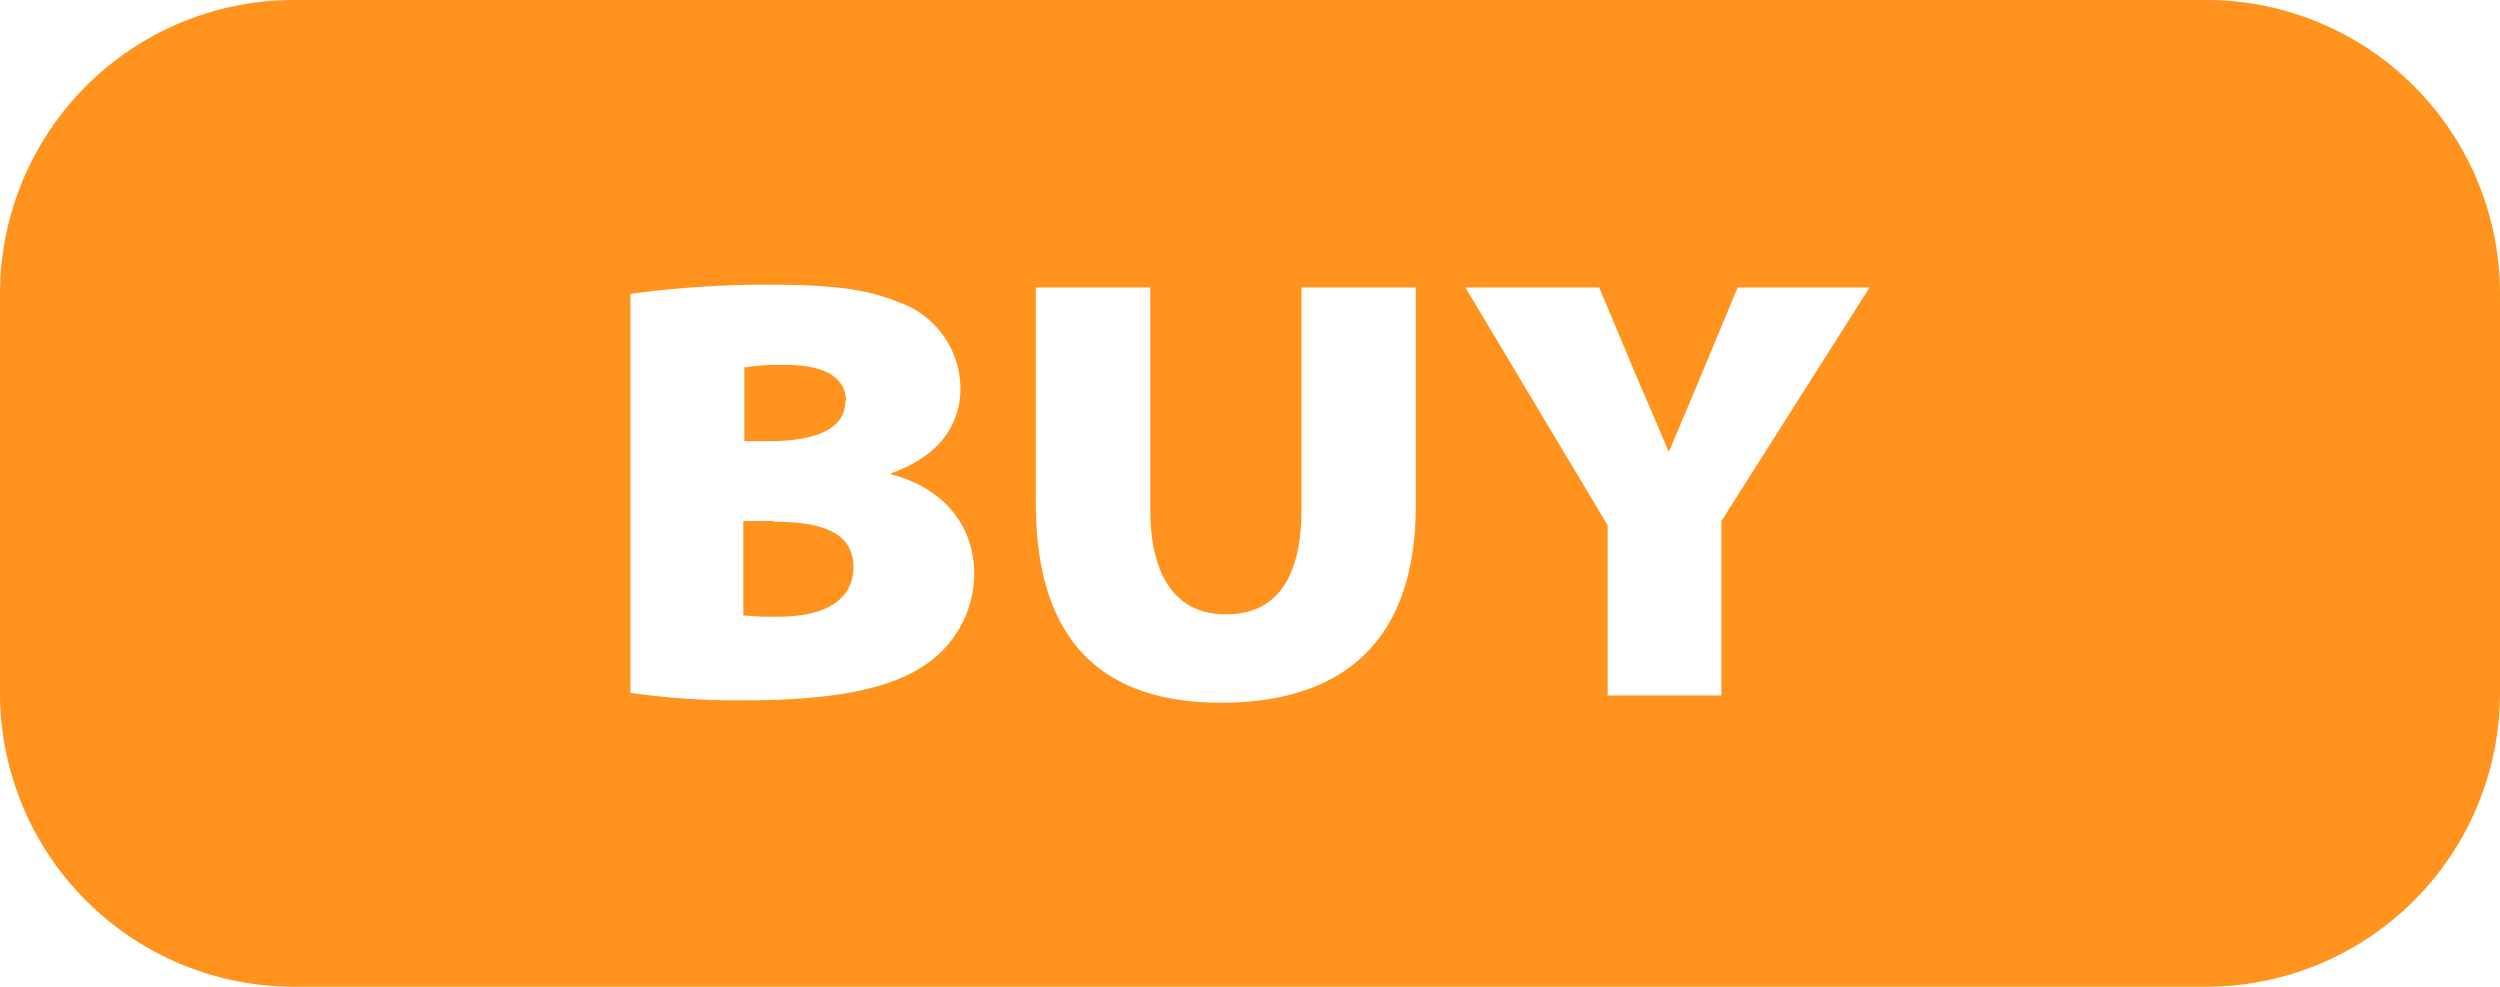 <svg xmlns="http://www.w3.org/2000/svg" viewBox="0 0 144.62 57.08"><defs><style>.cls-1{fill:#ff931e;}</style></defs><g id="Слой_2" data-name="Слой 2"><g id="Слой_1-2" data-name="Слой 1"><g id="Слой_2-2" data-name="Слой 2"><g id="Games"><path class="cls-1" d="M127.62,0H17A17,17,0,0,0,0,17V40.08a17,17,0,0,0,17,17H127.62a17,17,0,0,0,17-17V17A17,17,0,0,0,127.62,0ZM53.45,38.51c-1.89,1.26-5,2-10.22,2a43.69,43.69,0,0,1-6.76-.43V17a57.8,57.8,0,0,1,8-.53c3.71,0,5.63.25,7.49,1a5.32,5.32,0,0,1,3.6,5c0,2-1.12,3.88-4,4.9v.07c2.94.77,4.8,2.87,4.8,5.81A6.4,6.4,0,0,1,53.45,38.51ZM81.9,29.27c0,7.7-4.09,11.38-11.27,11.38-6.75,0-10.71-3.44-10.71-11.56V16.63h6.62V29.44c0,3.72,1.36,6.1,4.37,6.1s4.38-2.21,4.38-6.1V16.63H81.9Zm17.68.87V40.23H93V30.39L84.77,16.63h7.74l2.2,5.25c.74,1.72,1.19,2.73,1.79,4.2h.07c.56-1.36,1.08-2.55,1.75-4.16l2.2-5.29h7.63Zm-54.81,0H43v5.46a16.85,16.85,0,0,0,2.13.07c2.31,0,4.24-.8,4.24-2.87S47.39,30.18,44.77,30.18Zm4.17-6.93c0-1.33-1.16-2.1-3.5-2.1a14.56,14.56,0,0,0-2.38.14v4.27h1.4c3,0,4.44-.84,4.44-2.31Z"/></g></g></g></g></svg>